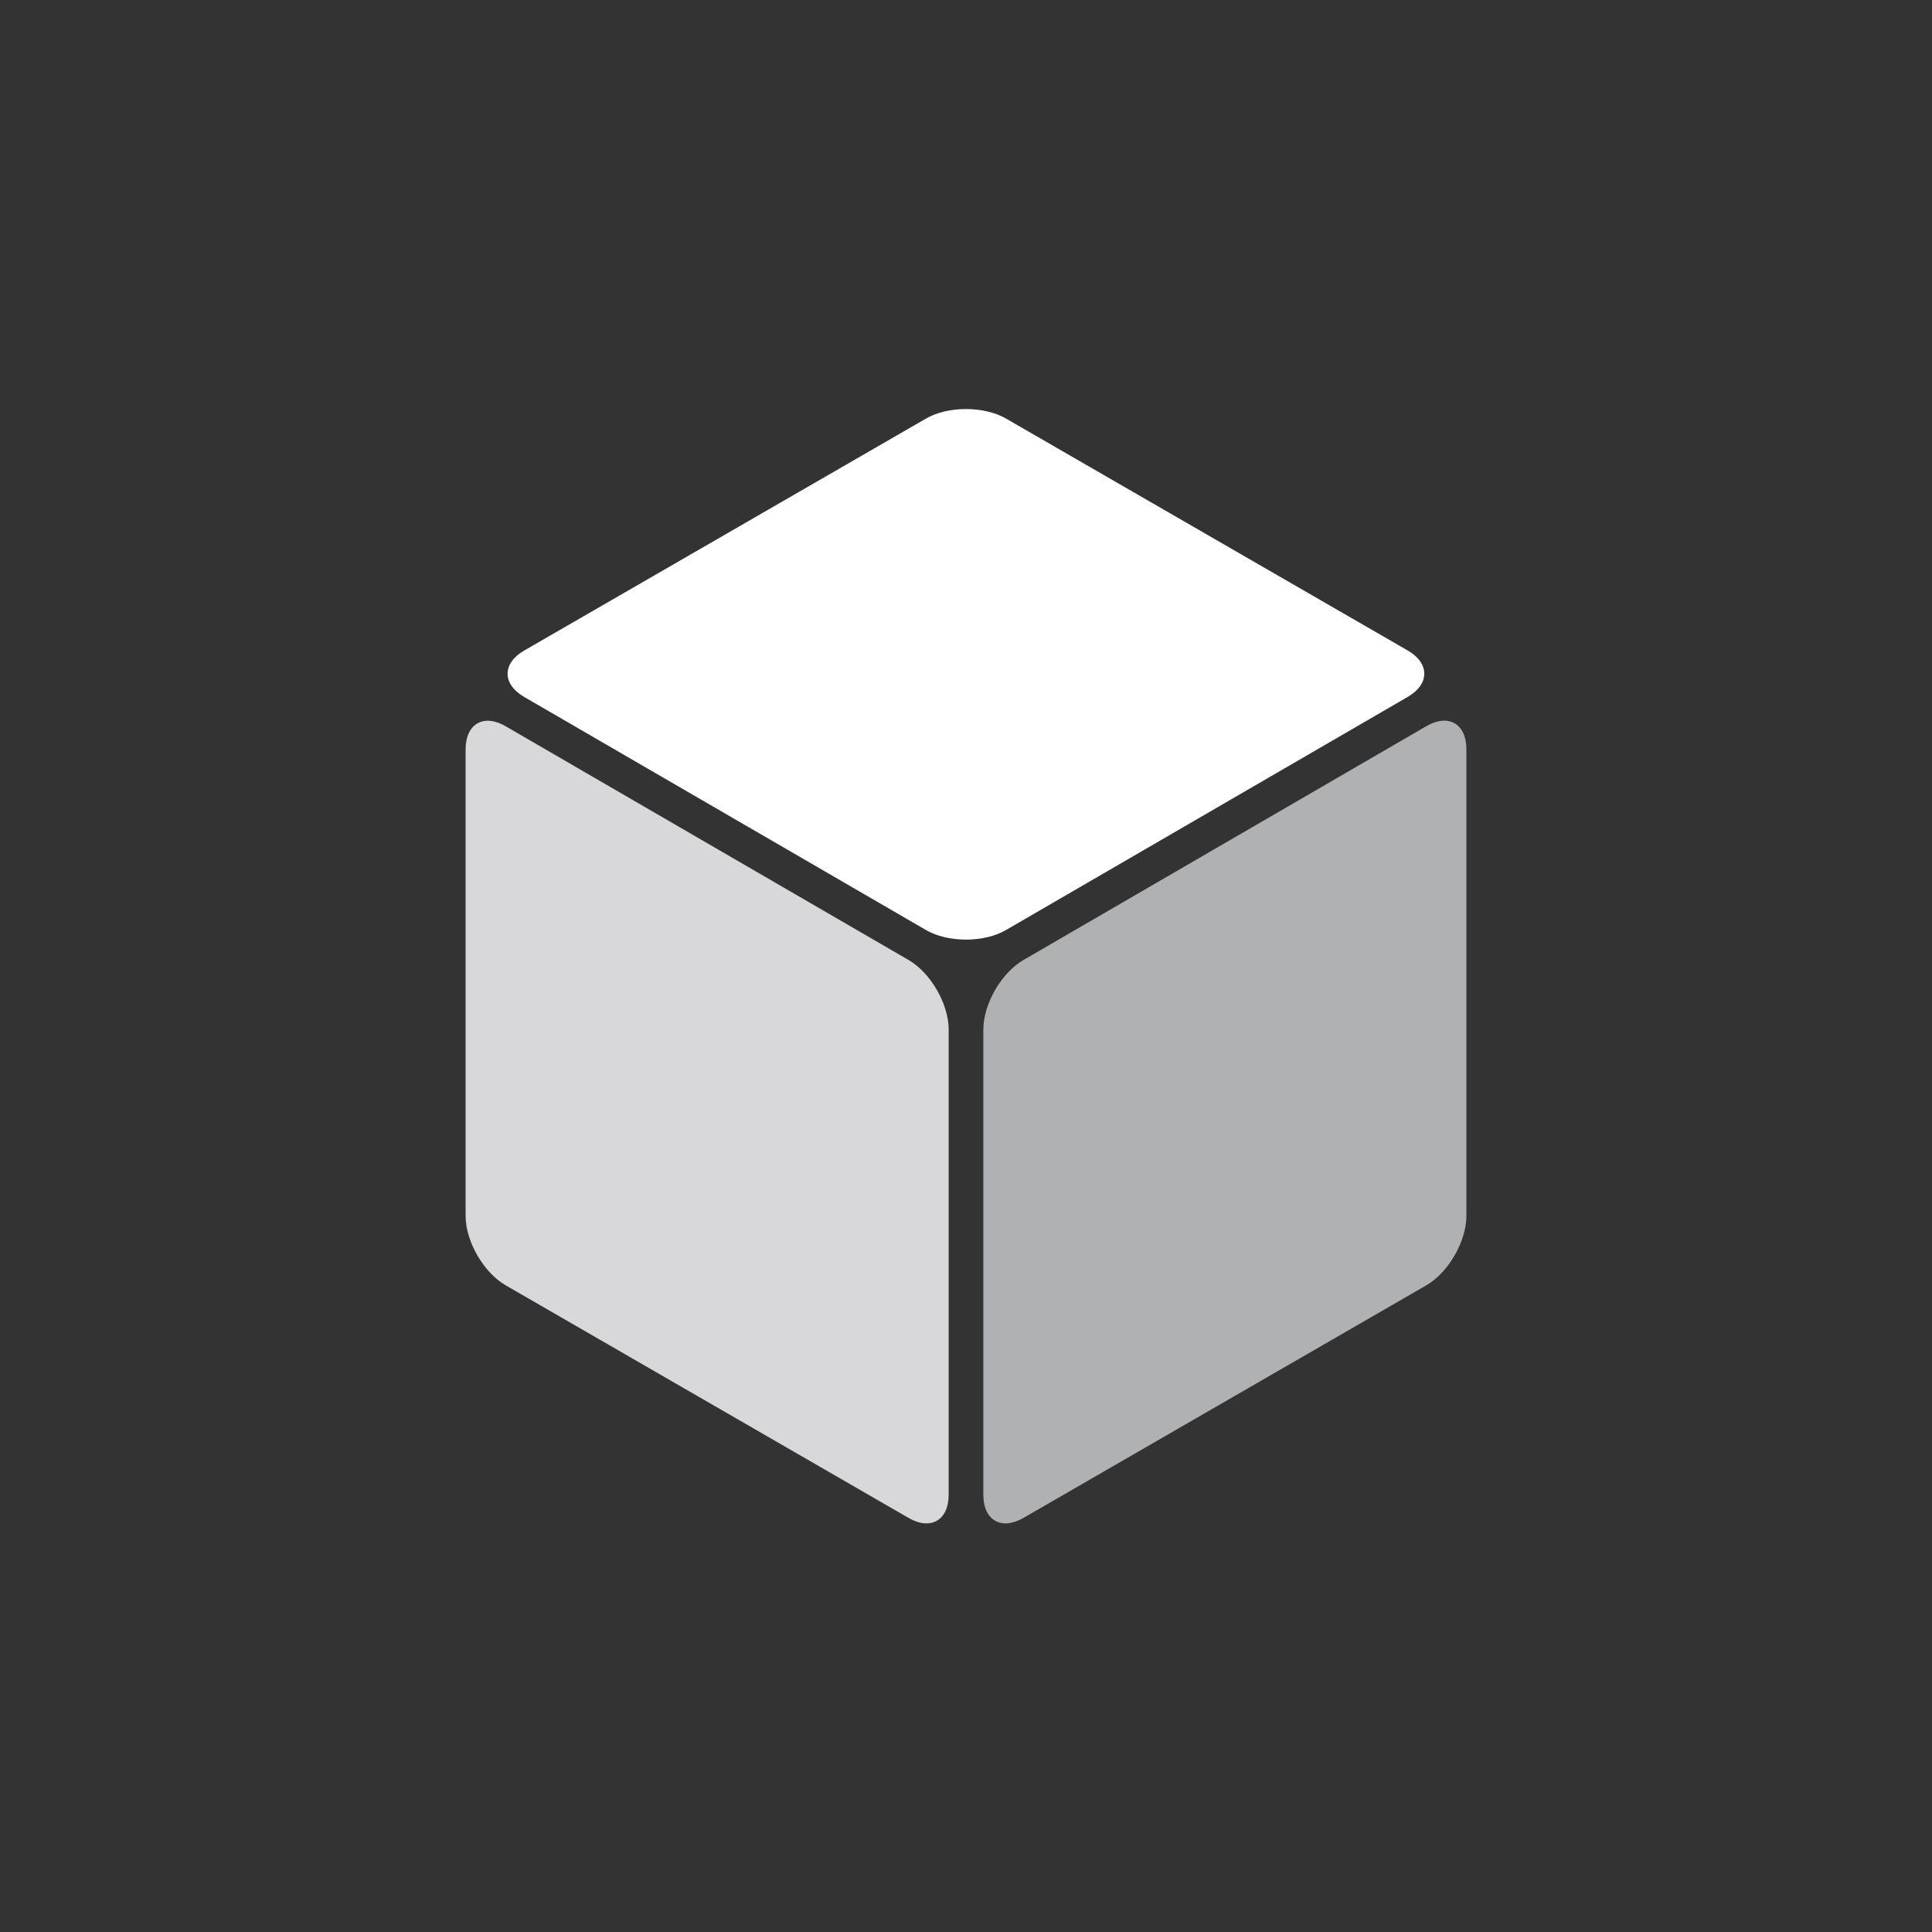 <?xml version="1.0" encoding="UTF-8" standalone="no"?>
<!-- Created with Inkscape (http://www.inkscape.org/) -->

<svg
   width="256mm"
   height="256mm"
   viewBox="0 0 256 256"
   version="1.1"
   id="svg26789"
   inkscape:version="1.4 (86a8ad7, 2024-10-11)"
   sodipodi:docname="ilova_cube flat darkmode3.svg"
   inkscape:export-filename="ilova_cube nightmode3.png"
   inkscape:export-xdpi="63.5"
   inkscape:export-ydpi="63.5"
   xmlns:inkscape="http://www.inkscape.org/namespaces/inkscape"
   xmlns:sodipodi="http://sodipodi.sourceforge.net/DTD/sodipodi-0.dtd"
   xmlns="http://www.w3.org/2000/svg"
   xmlns:svg="http://www.w3.org/2000/svg">
  <rect x="0" y="0" width="256" height="256" fill="#333333" stroke="none"/>
  <sodipodi:namedview
     id="namedview26791"
     pagecolor="#3a3e45"
     bordercolor="#000000"
     borderopacity="0.25"
     inkscape:showpageshadow="2"
     inkscape:pageopacity="0.0"
     inkscape:pagecheckerboard="0"
     inkscape:deskcolor="#d1d1d1"
     inkscape:document-units="mm"
     showgrid="false"
     inkscape:zoom="0.70710678"
     inkscape:cx="386.0803"
     inkscape:cy="489.31789"
     inkscape:window-width="1920"
     inkscape:window-height="1009"
     inkscape:window-x="-8"
     inkscape:window-y="-8"
     inkscape:window-maximized="1"
     inkscape:current-layer="svg26789"
     inkscape:export-bgcolor="#3a3e45ff" />
  <defs
     id="defs26786" />
  <g
     inkscape:label="Layer 1"
     inkscape:groupmode="layer"
     id="layer1">
    <path
       style="display:inline;fill:#b0b1b3;fill-opacity:1;stroke:none;stroke-width:2.4"
       d="m 135.596,127.214 c -2.914,1.691 -5.299,5.831 -5.299,9.199 v 61.662 c 0,3.37 2.388,4.747 5.306,3.063 l 53.395,-30.829 c 2.918,-1.684 5.306,-5.818 5.306,-9.188 V 99.267 c 0,-3.368 -2.384,-4.741 -5.299,-3.05 z"
       id="path26964"
       sodipodi:nodetypes="cssccsscc" />
    <path
       style="display:inline;fill:#d8d8da;fill-opacity:1;stroke:none;stroke-width:2.4"
       d="m 125.704,136.413 c 0,-3.37 -2.384,-7.508 -5.299,-9.199 L 66.995,96.229 C 64.08,94.538 61.696,95.912 61.696,99.28 v 61.84 c 0,3.37 2.386,7.502 5.304,9.188 l 53.398,30.829 c 2.918,1.684 5.304,0.307 5.304,-3.063 v -61.662 z"
       id="path26964-0"
       sodipodi:nodetypes="cccssccscc" />
    <path
       style="display:inline;fill:#ffffff;fill-opacity:1;stroke:none;stroke-width:2;stroke-opacity:1;stroke-dasharray:none;fill-rule:nonzero"
       d="m 122.702,123.237 c 2.914,1.689 7.681,1.689 10.595,-0.002 l 53.245,-30.899 c 2.914,-1.691 2.911,-4.452 -0.007,-6.138 L 133.305,55.464 c -2.916,-1.684 -7.69,-1.684 -10.608,0 L 69.45,86.207 c -2.918,1.684 -2.92,4.445 -0.005,6.136 z"
       id="path26964-9"
       sodipodi:nodetypes="ccccccccc" />
  </g>
</svg>
